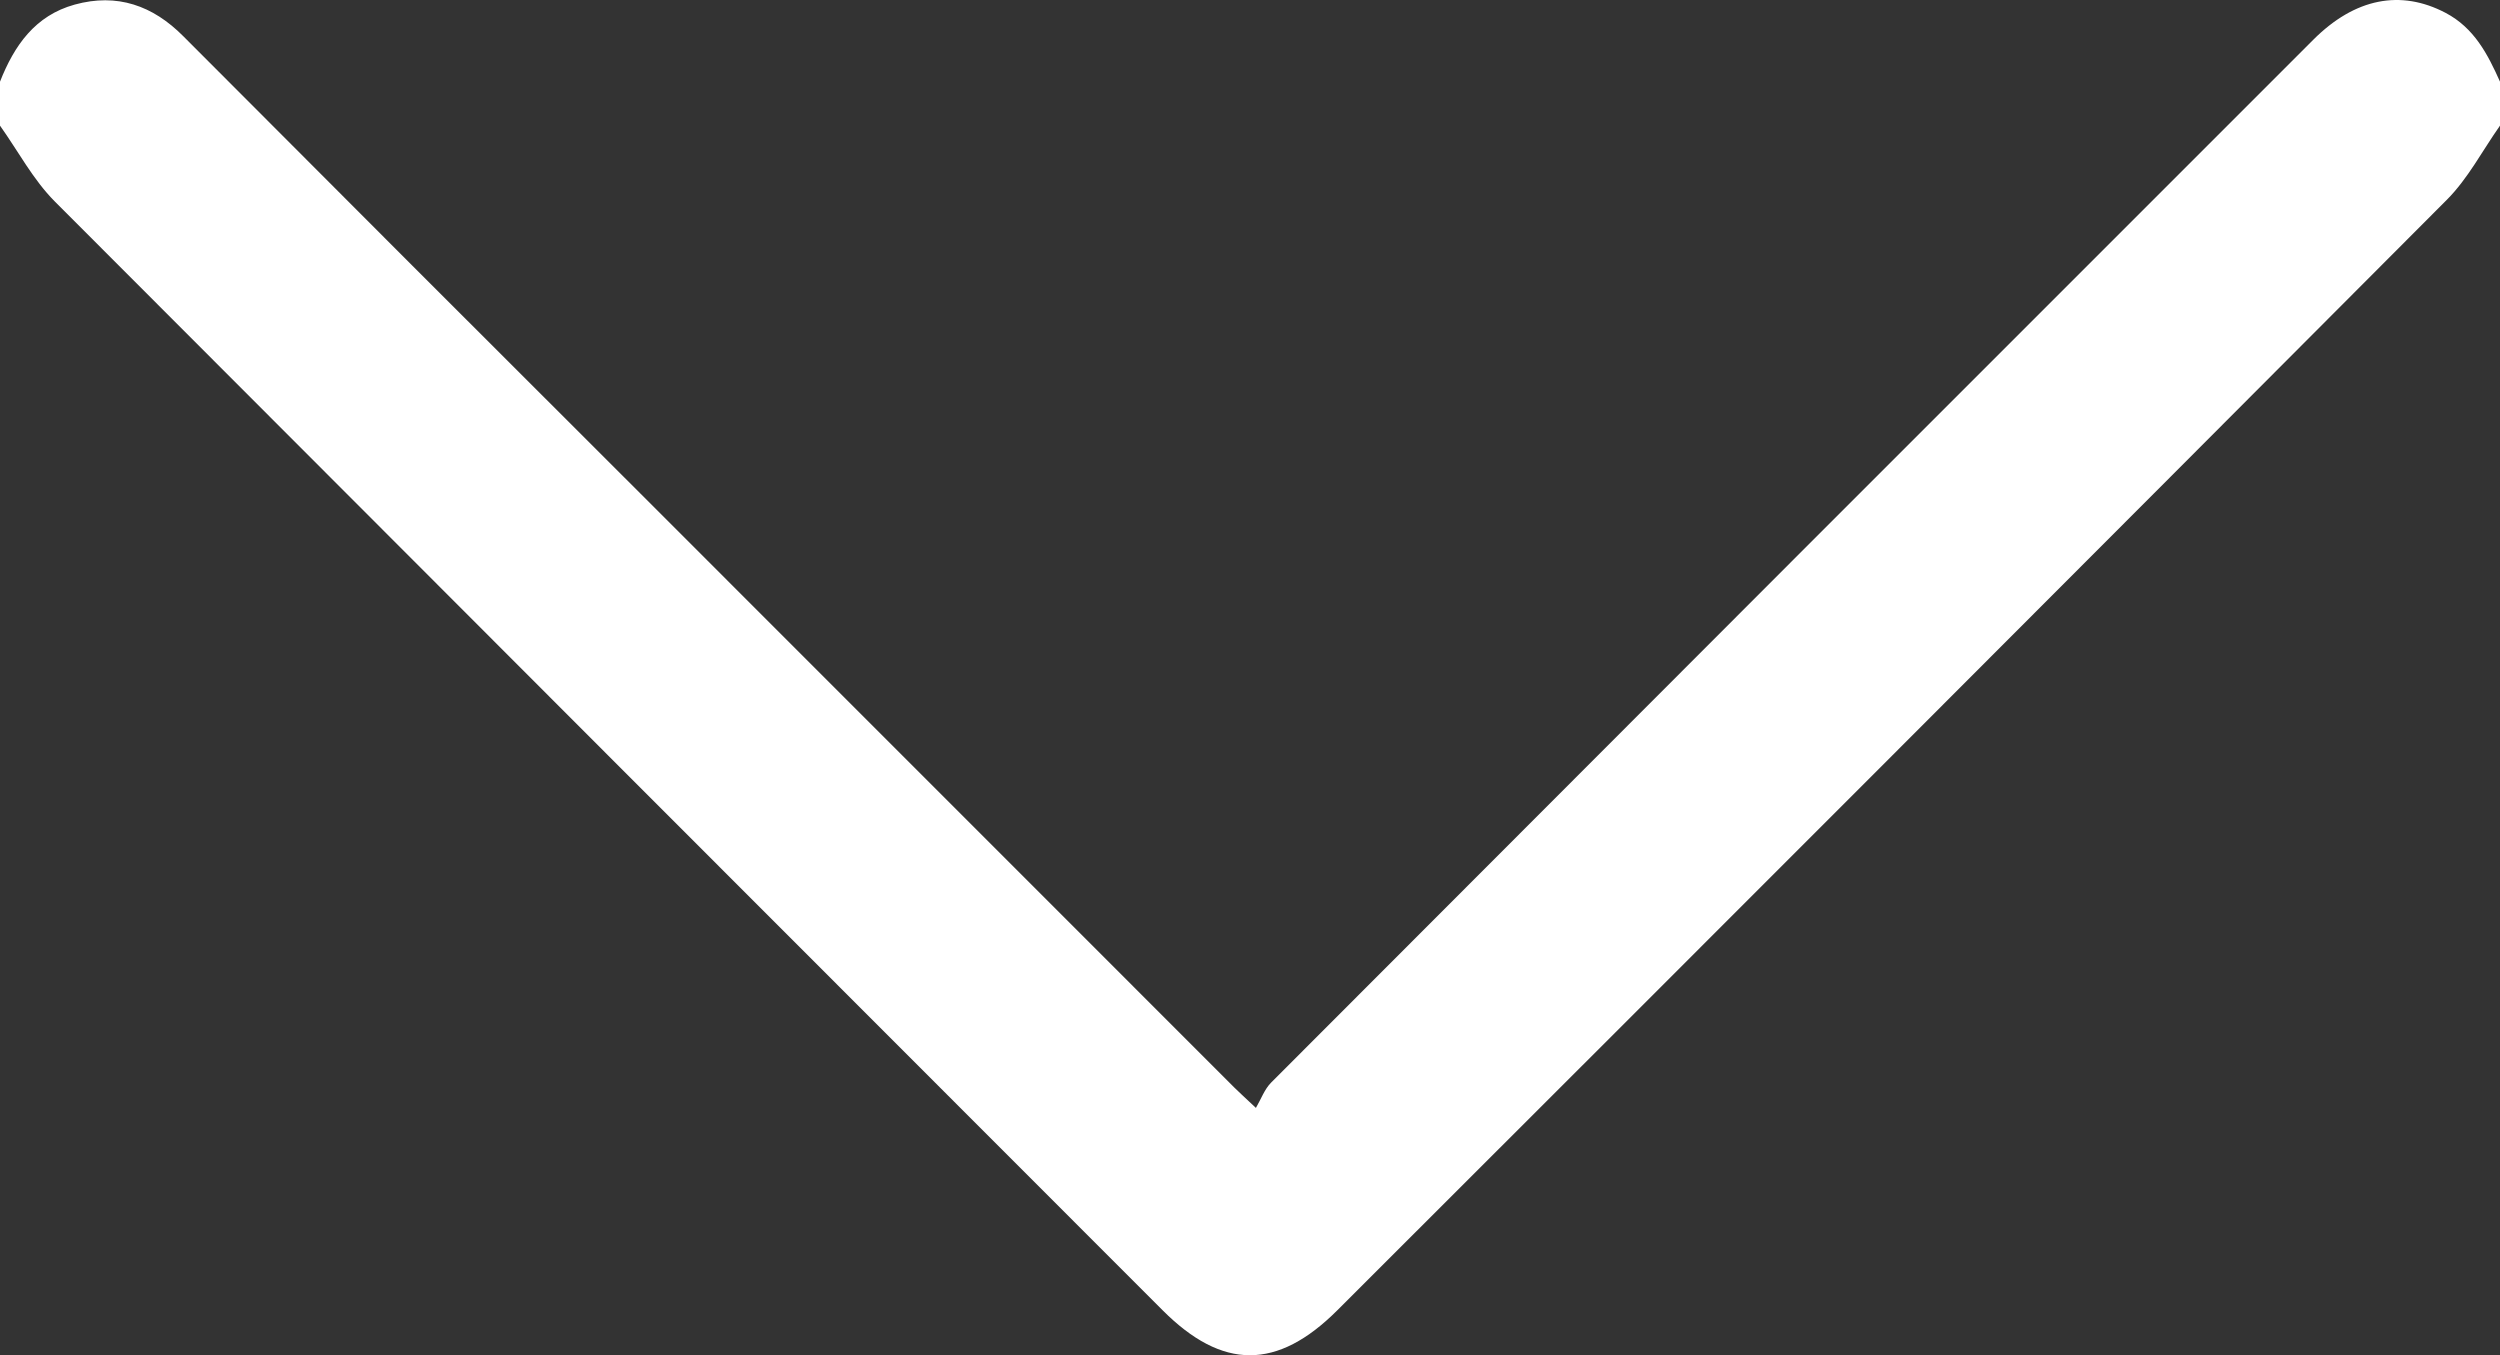 <svg id="Layer_1" data-name="Layer 1" xmlns="http://www.w3.org/2000/svg" viewBox="0 0 512 277.56"><rect x="0" y="0" width="512" height="277.56" fill="#333333" stroke="none"/><defs><style>.cls-1{fill:#fff;}</style></defs><title>scroll-down</title><path class="cls-1" d="M225,159c2.91-7.39,7.18-13.55,15.3-15.79,8.68-2.39,16,.18,22.26,6.5q46.76,46.9,93.64,93.68L477.79,365c0.93,0.93,1.92,1.81,4.42,4.17,1.05-1.79,1.76-3.83,3.13-5.2Q592,257.12,698.76,150.41c8.54-8.54,17.91-10.33,27.09-5.51,5.87,3.09,8.63,8.46,11.15,14.1v9c-3.59,5.09-6.54,10.82-10.87,15.17Q612.66,297,498.9,410.6c-12.32,12.32-23.56,12.28-35.81,0Q349.62,297.1,236.22,183.53c-4.45-4.47-7.51-10.32-11.22-15.53v-9Z" transform="translate(-225 -142.27)"/></svg>